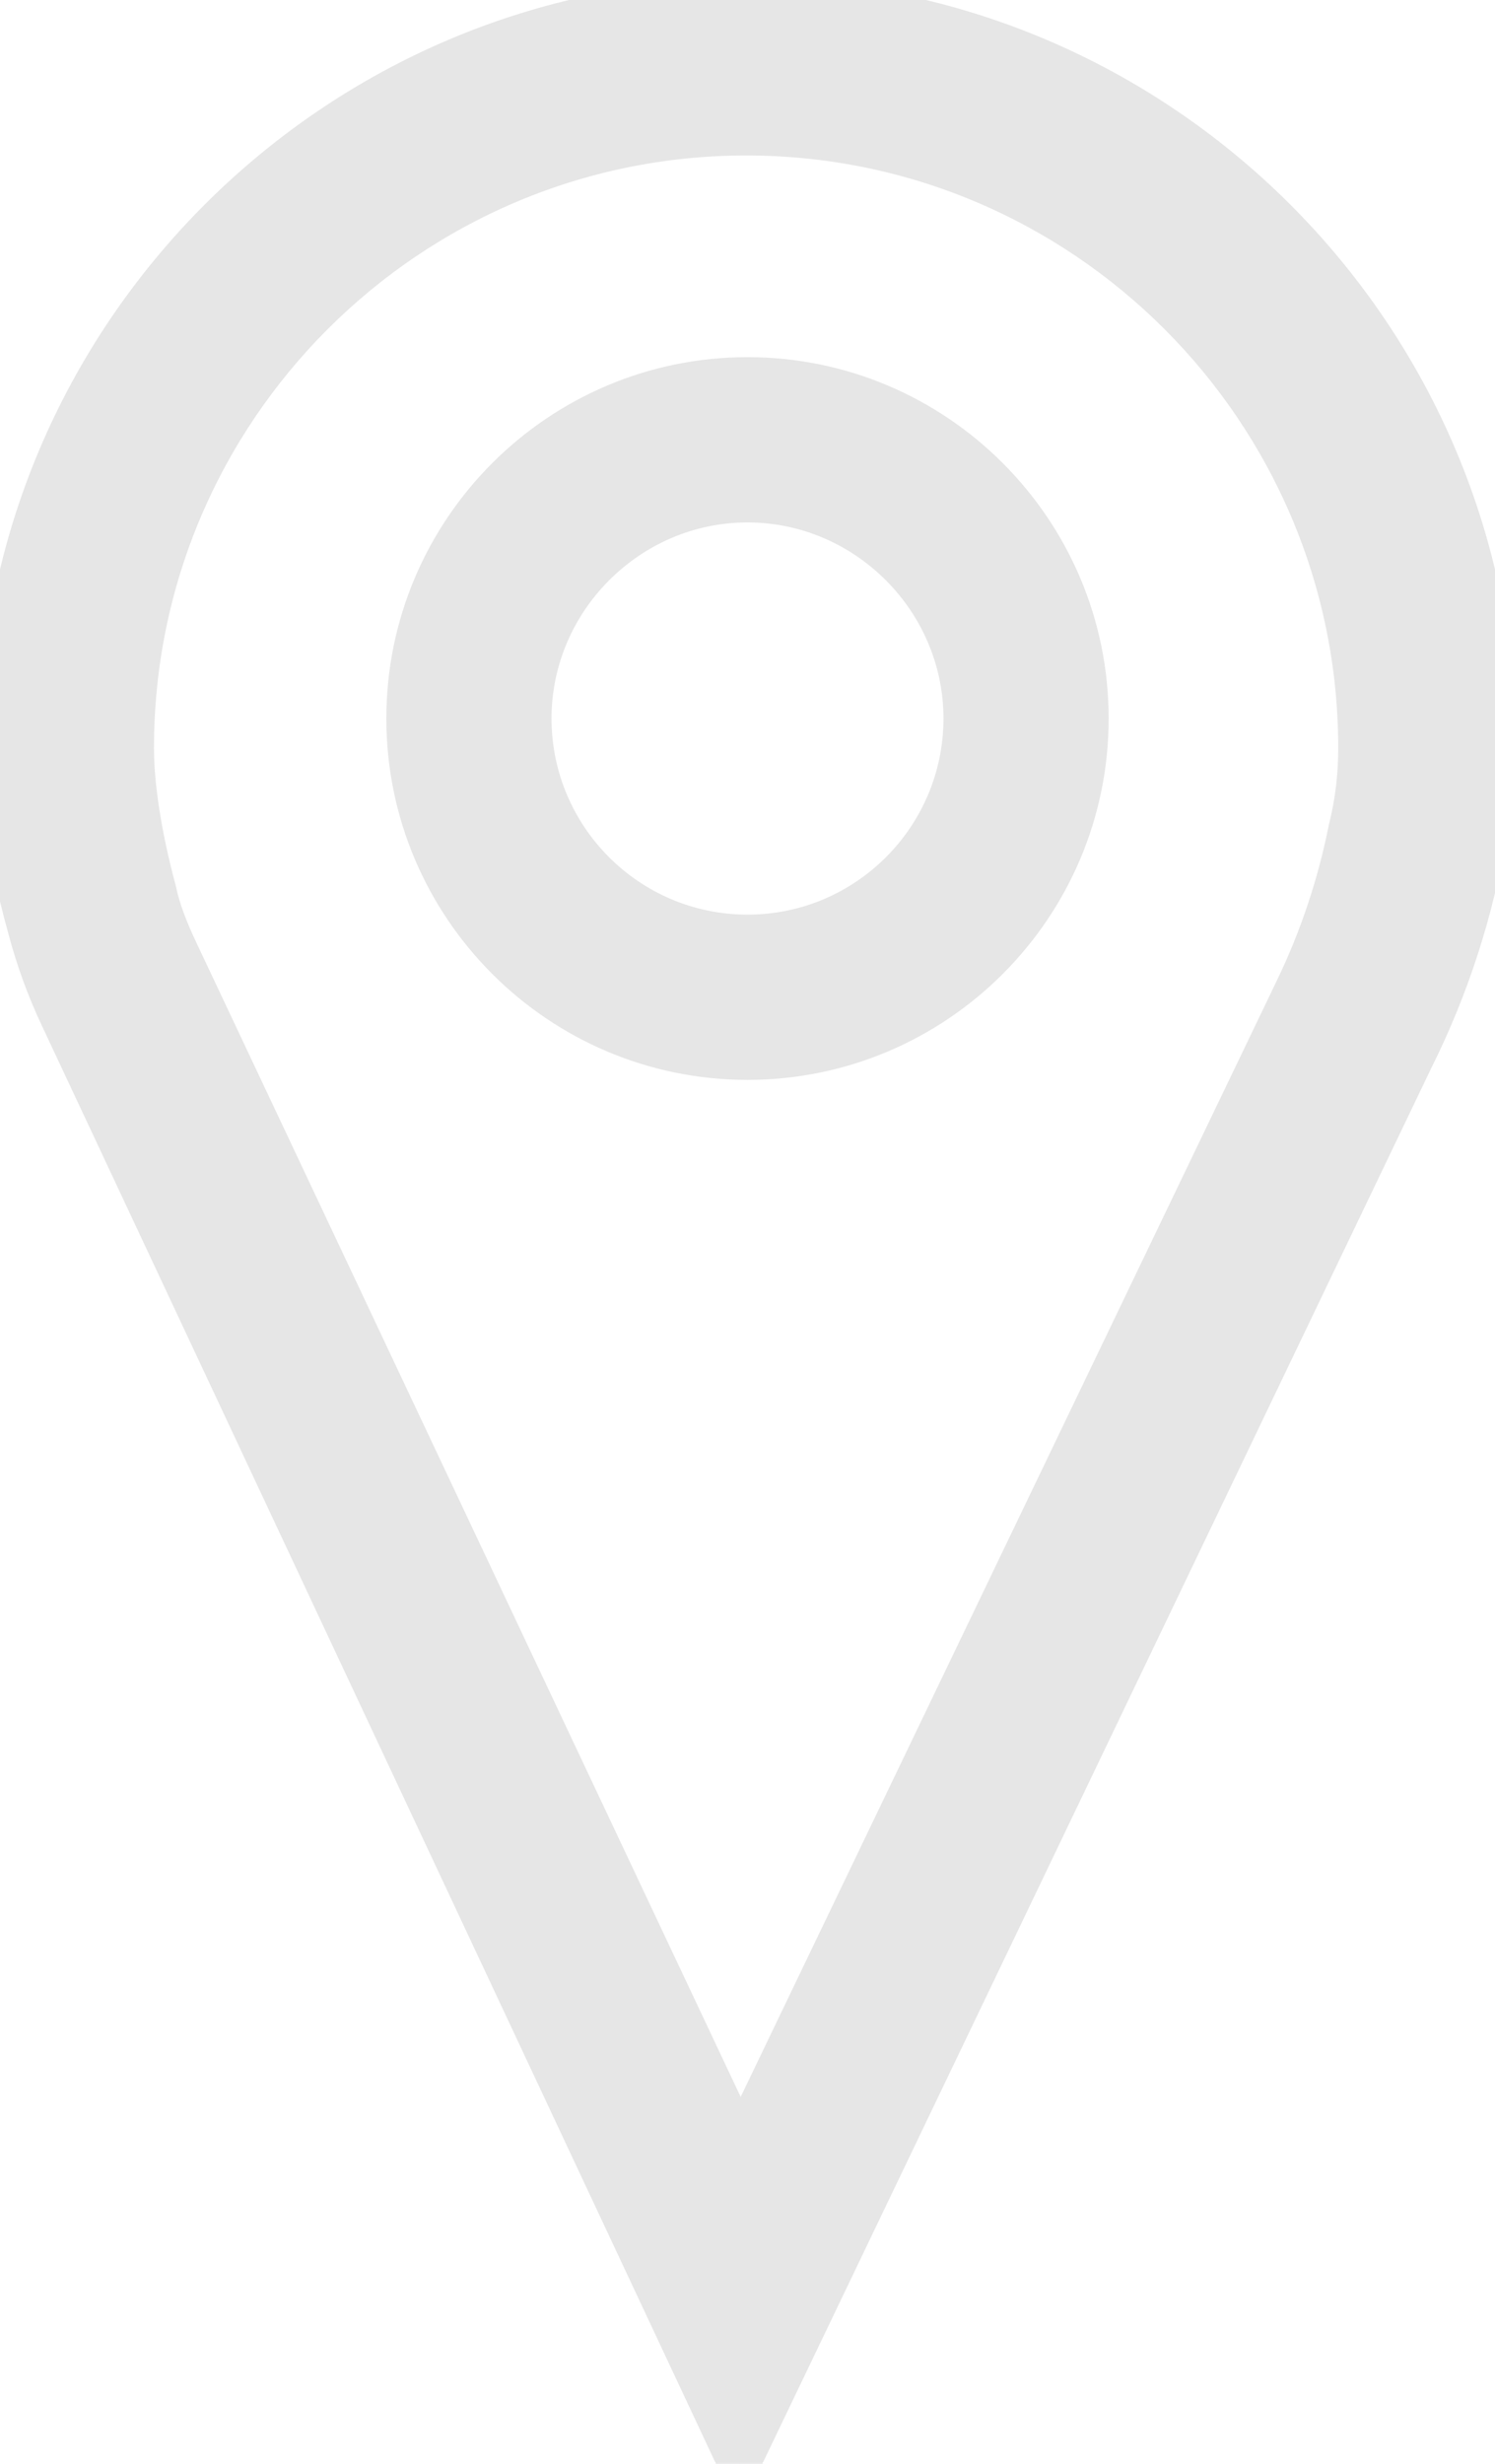 <?xml version="1.0" encoding="UTF-8" standalone="no"?>
<svg
   xmlns:dc="http://purl.org/dc/elements/1.1/"
   xmlns:cc="http://creativecommons.org/ns#"
   xmlns:rdf="http://www.w3.org/1999/02/22-rdf-syntax-ns#"
   xmlns:svg="http://www.w3.org/2000/svg"
   xmlns="http://www.w3.org/2000/svg"
   xmlns:sodipodi="http://sodipodi.sourceforge.net/DTD/sodipodi-0.dtd"
   xmlns:inkscape="http://www.inkscape.org/namespaces/inkscape"
   inkscape:version="1.0 (4035a4fb49, 2020-05-01)"
   height="175.9"
   width="106.8"
   sodipodi:docname="minimap.svg"
   xml:space="preserve"
   viewBox="0 0 106.8 175.9"
   y="0px"
   x="0px"
   id="outline"
   version="1.0"><defs
   id="defs12" /><sodipodi:namedview
   inkscape:current-layer="outline"
   inkscape:window-maximized="0"
   inkscape:window-y="0"
   inkscape:window-x="0"
   inkscape:cy="88.5"
   inkscape:cx="53.5"
   inkscape:zoom="3.203125"
   showgrid="false"
   id="namedview10"
   inkscape:window-height="1008"
   inkscape:window-width="1666"
   inkscape:pageshadow="2"
   inkscape:pageopacity="0"
   guidetolerance="10"
   gridtolerance="10"
   objecttolerance="10"
   borderopacity="1"
   bordercolor="#666666"
   pagecolor="#ffffff" />
<style
   id="style2"
   type="text/css">
	.st0{fill:#F6F6F6;fill-opacity:0;}
	.st1{fill:#020202;}
   .st3{fill:#e6e6e6;stroke-width:3;stroke:#e6e6e6}
</style>
<path
   d="m 181.5,216.5 h -256 v -256 h 256 z"
   class="st0"
   id="canvas" />
<path
   id="path5"
   class="st3"
   d="M 53.4,0 C 24,0 0,24 0,53.4 c 0,3.4 0.6,7.6 2,12.7 0.6,2.3 1.4,4.5 2.4,6.6 L 52.8,175.9 100.9,75.6 c 2.6,-5.2 4.3,-10.6 5.2,-15.9 0.5,-2.2 0.7,-4.3 0.7,-6.3 C 106.8,24 82.8,0 53.4,0 Z M 11.1,63.6 C 10,59.5 9.5,56 9.5,53.4 9.5,29.2 29.2,9.6 53.3,9.6 c 24.2,0 43.8,19.7 43.8,43.8 0,1.9 -0.2,3.8 -0.7,5.8 -0.8,4 -2.1,7.9 -3.9,11.6 L 52.9,153.2 12.7,68 v 0 c -0.8,-1.7 -1.3,-3 -1.6,-4.4 z" />
<path
   id="path7"
   d="M 53.4,27 C 40,27 29.1,37.9 29.1,51.3 29.1,64.7 40,75.6 53.4,75.6 66.8,75.6 77.7,64.7 77.7,51.3 77.7,37.9 66.8,27 53.4,27 Z m 0,39.8 c -8.6,0 -15.5,-7 -15.5,-15.5 0,-8.5 7,-15.5 15.5,-15.5 8.5,0 15.5,7 15.5,15.5 0,8.5 -6.9,15.5 -15.5,15.5 z"
   class="st3" />
</svg>
